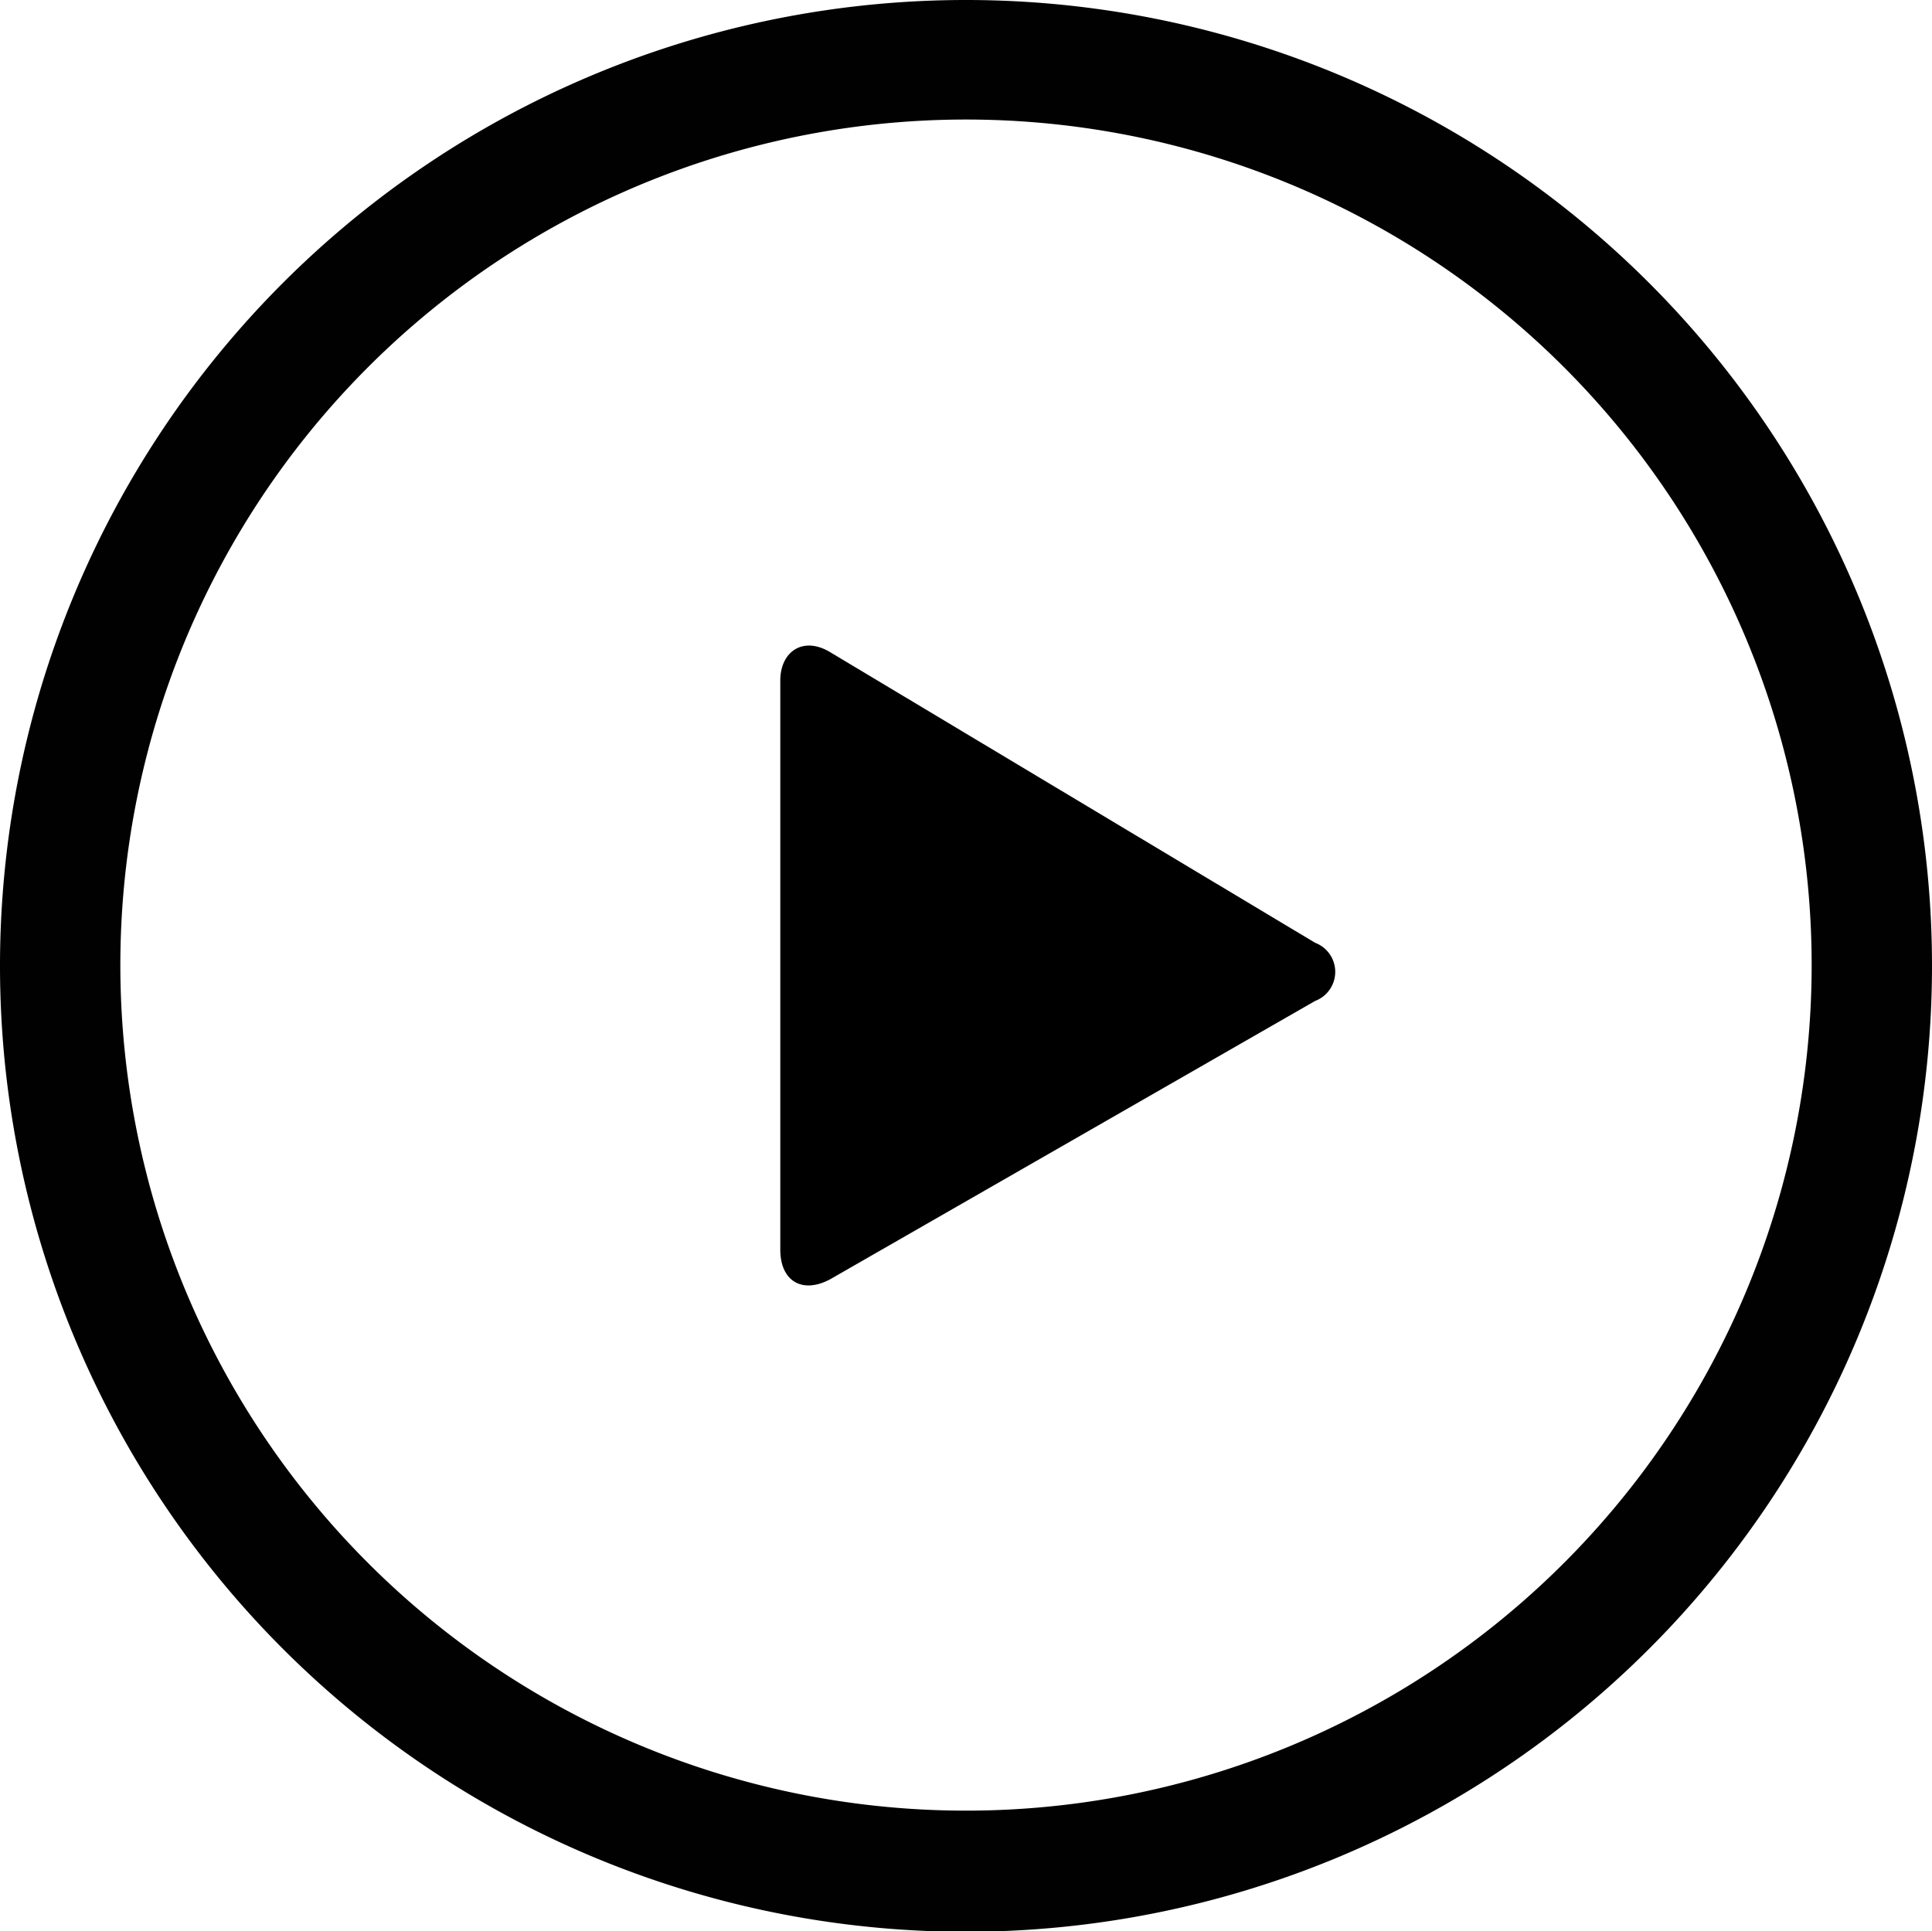 <svg id="Ebene_1" data-name="Ebene 1" xmlns="http://www.w3.org/2000/svg" viewBox="0 0 24.24 24.23"><defs><style>.cls-1{fill:#010101;}</style></defs><path class="cls-1" d="M13,.64A12.12,12.12,0,1,0,25.11,12.75,12.12,12.12,0,0,0,13,.64Zm0,22.72A10.61,10.61,0,1,1,23.6,12.75,10.61,10.61,0,0,1,13,23.36Z" transform="translate(-0.87 -0.64)"/><path d="M17.37,12.47,11.28,8.82c-.34-.2-.62,0-.62.36v7.14c0,.4.28.56.63.37l6.08-3.49A.39.39,0,0,0,17.37,12.47Z" transform="translate(-0.87 -0.64)"/></svg>